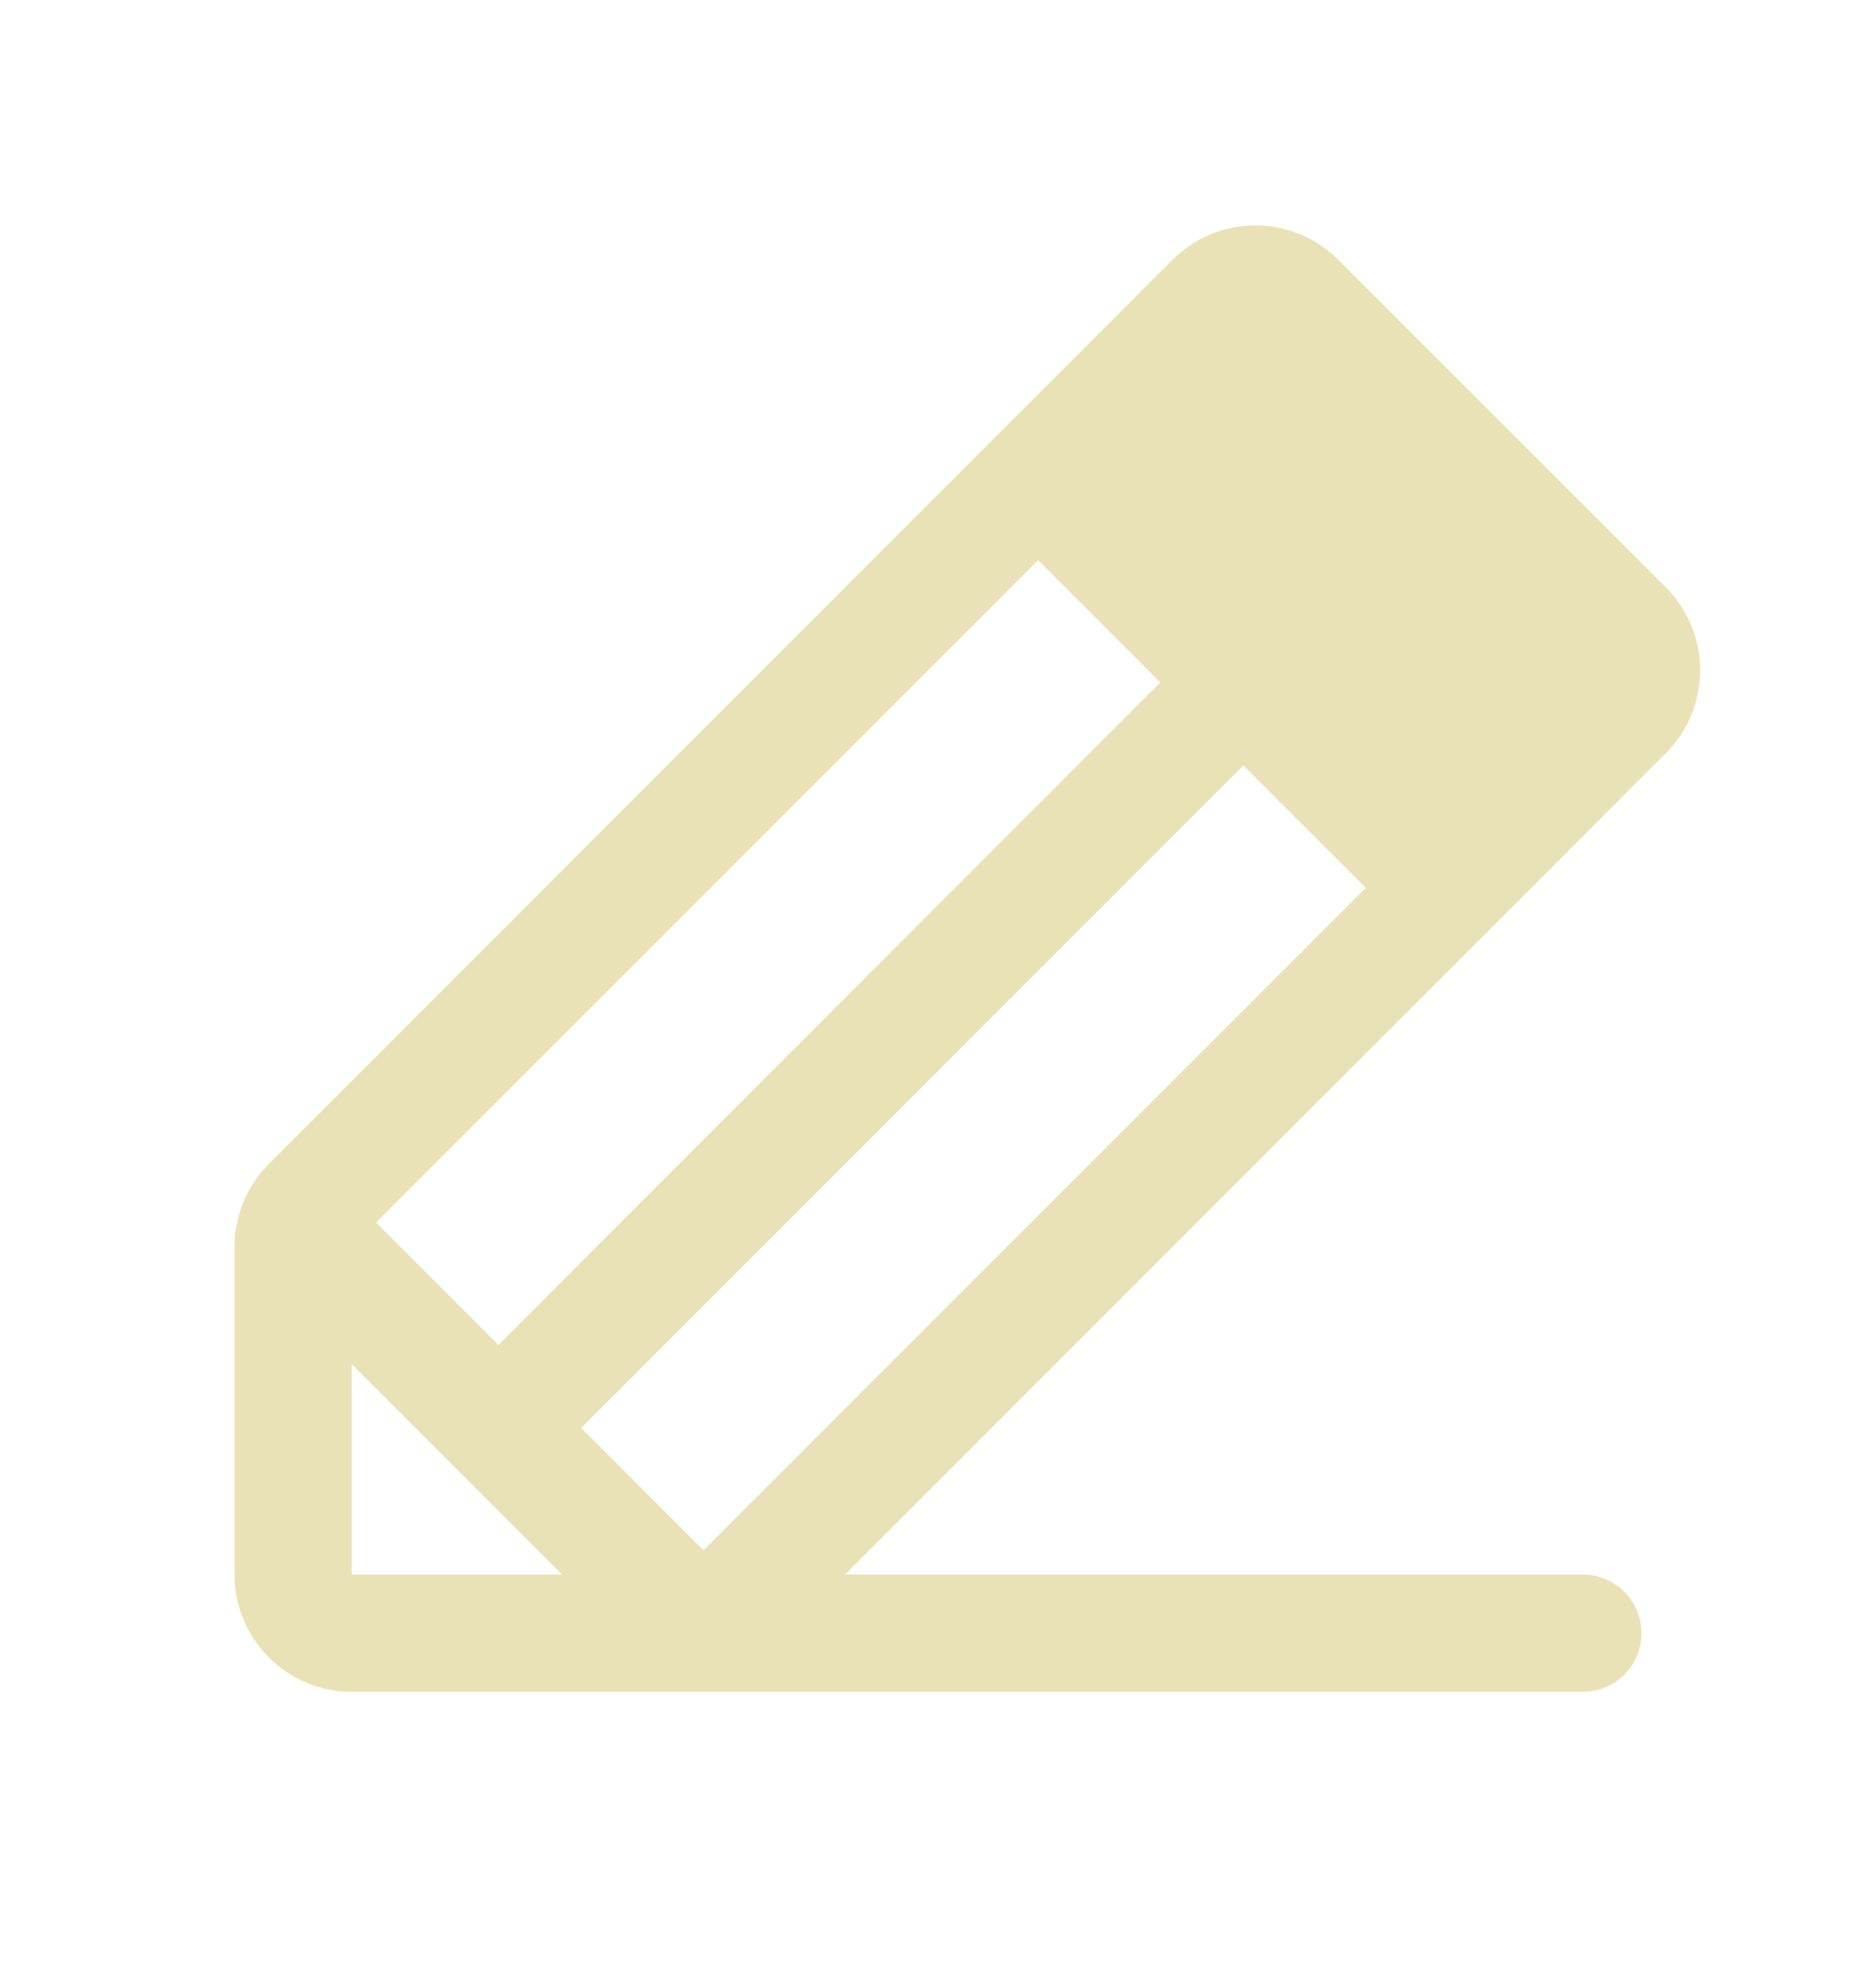 <svg width="20" height="21" viewBox="0 0 20 21" fill="none" xmlns="http://www.w3.org/2000/svg">
<g clip-path="url(#clip0_42_171)">
<path d="M17.759 6.258L14.268 2.768C14.152 2.651 14.014 2.559 13.862 2.496C13.711 2.434 13.548 2.401 13.384 2.401C13.22 2.401 13.057 2.434 12.906 2.496C12.754 2.559 12.616 2.651 12.5 2.768L2.866 12.401C2.75 12.517 2.657 12.654 2.595 12.806C2.532 12.958 2.499 13.12 2.5 13.285V16.776C2.5 17.108 2.632 17.426 2.866 17.66C3.101 17.894 3.418 18.026 3.75 18.026H16.875C17.041 18.026 17.2 17.96 17.317 17.843C17.434 17.726 17.5 17.567 17.5 17.401C17.5 17.235 17.434 17.076 17.317 16.959C17.2 16.842 17.041 16.776 16.875 16.776H9.009L17.759 8.026C17.875 7.91 17.968 7.772 18.03 7.621C18.093 7.469 18.126 7.306 18.126 7.142C18.126 6.978 18.093 6.815 18.03 6.664C17.968 6.512 17.875 6.374 17.759 6.258ZM6.197 15.214L13.255 8.156L14.559 9.459L7.5 16.517L6.197 15.214ZM12.369 7.271L5.313 14.33L4.009 13.026L11.067 5.968L12.369 7.271ZM3.75 14.535L5.991 16.776H3.75V14.535Z" fill="#EAE2B7"/>
</g>
<defs>
<clipPath id="clip0_42_171">
<rect width="20" height="20" fill="white" transform="translate(0 0.526)"/>
</clipPath>
</defs>
</svg>
